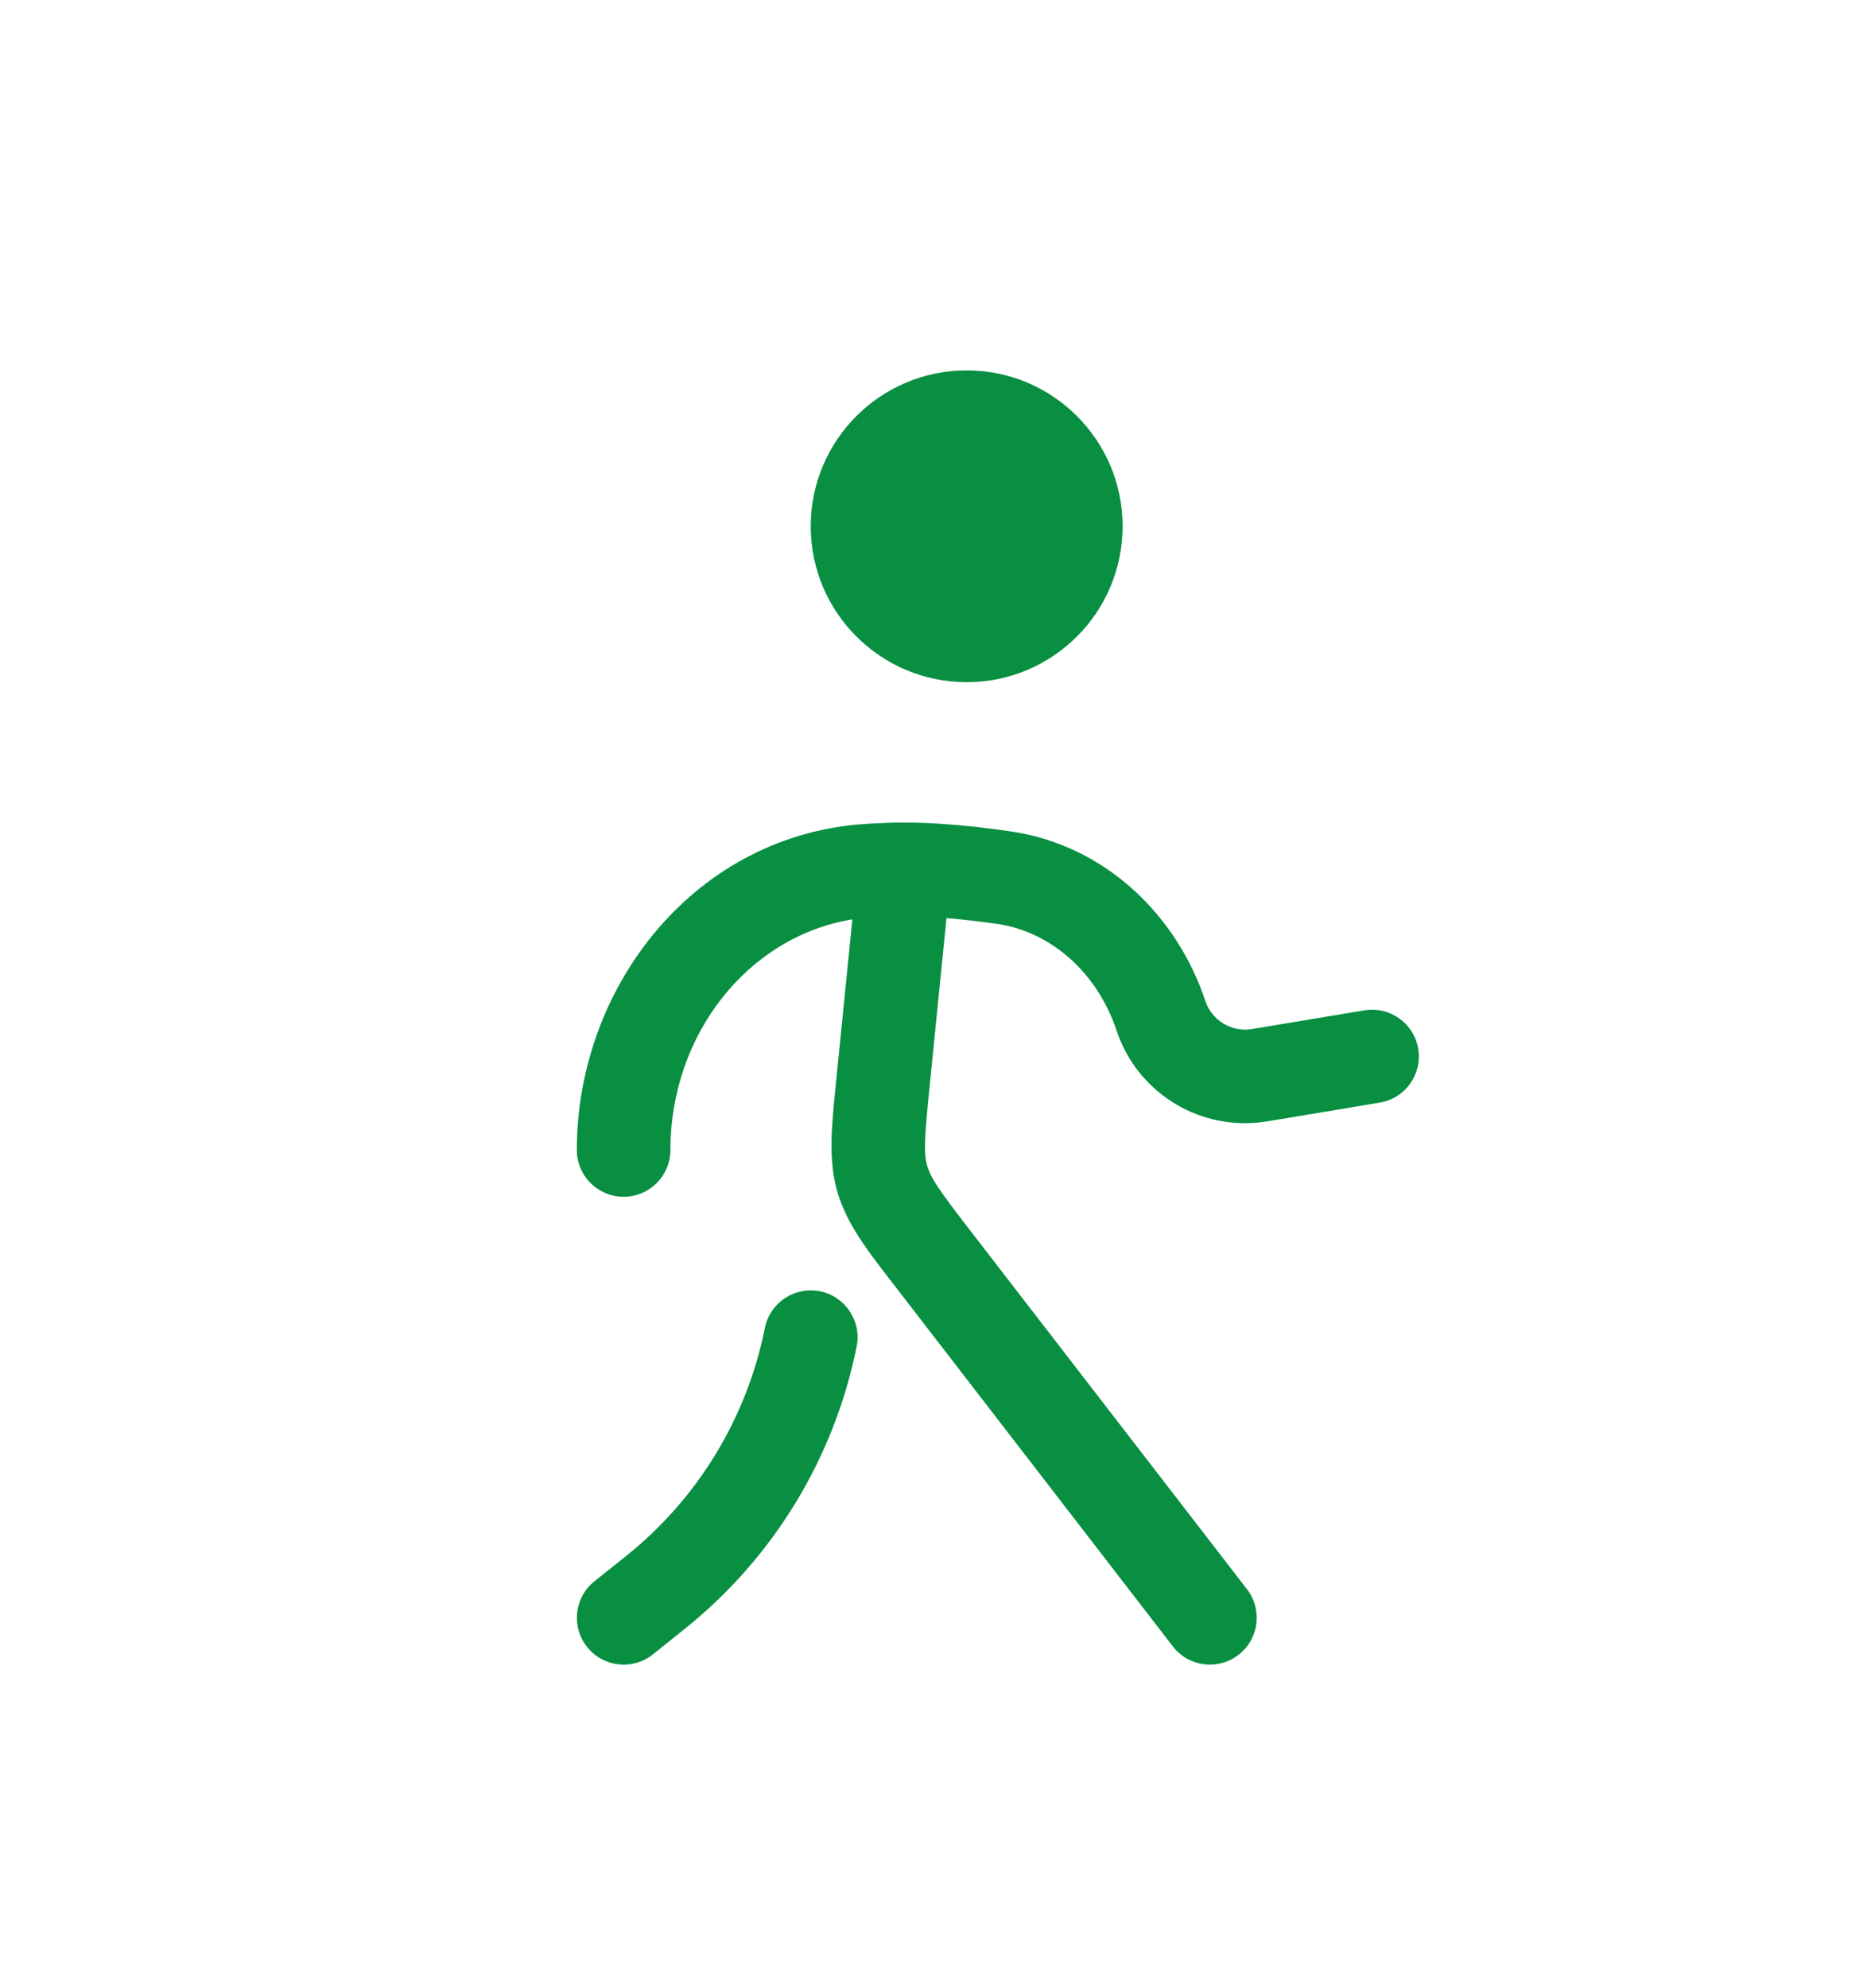 <svg width="16" height="17" viewBox="0 0 16 17" fill="none" xmlns="http://www.w3.org/2000/svg">
<path d="M9.6 4.5C9.6 5.236 9.003 5.833 8.267 5.833C7.53 5.833 6.933 5.236 6.933 4.5C6.933 3.764 7.53 3.167 8.267 3.167C9.003 3.167 9.6 3.764 9.6 4.5Z" fill="#088F42"/>
<path fill-rule="evenodd" clip-rule="evenodd" d="M7.429 7.043C7.535 7.037 7.638 7.033 7.733 7.033C8.029 7.033 8.349 7.066 8.637 7.108C9.448 7.224 10.063 7.823 10.308 8.56C10.364 8.726 10.533 8.828 10.706 8.799L11.668 8.639C11.886 8.603 12.092 8.75 12.128 8.968C12.164 9.186 12.017 9.392 11.799 9.428L10.838 9.588C10.276 9.682 9.729 9.353 9.549 8.813C9.385 8.321 8.993 7.967 8.523 7.899C8.38 7.879 8.235 7.862 8.094 7.85L7.949 9.296C7.904 9.744 7.899 9.862 7.929 9.968C7.96 10.073 8.026 10.171 8.301 10.527L10.664 13.589C10.799 13.764 10.766 14.015 10.591 14.15C10.416 14.285 10.165 14.253 10.03 14.078L7.668 11.016C7.655 10.999 7.643 10.983 7.63 10.967C7.411 10.684 7.238 10.459 7.16 10.188C7.082 9.916 7.111 9.634 7.147 9.278C7.149 9.258 7.151 9.237 7.153 9.216L7.289 7.861C6.396 8.007 5.733 8.846 5.733 9.833C5.733 10.054 5.554 10.233 5.333 10.233C5.112 10.233 4.933 10.054 4.933 9.833C4.933 8.425 5.954 7.123 7.429 7.043ZM7.012 11.041C7.228 11.085 7.369 11.295 7.326 11.512C7.135 12.465 6.614 13.321 5.855 13.928L5.583 14.146C5.411 14.284 5.159 14.256 5.021 14.083C4.883 13.911 4.911 13.659 5.083 13.521L5.355 13.304C5.967 12.814 6.387 12.124 6.541 11.355C6.584 11.138 6.795 10.998 7.012 11.041Z" fill="#088F42"/>
</svg>
